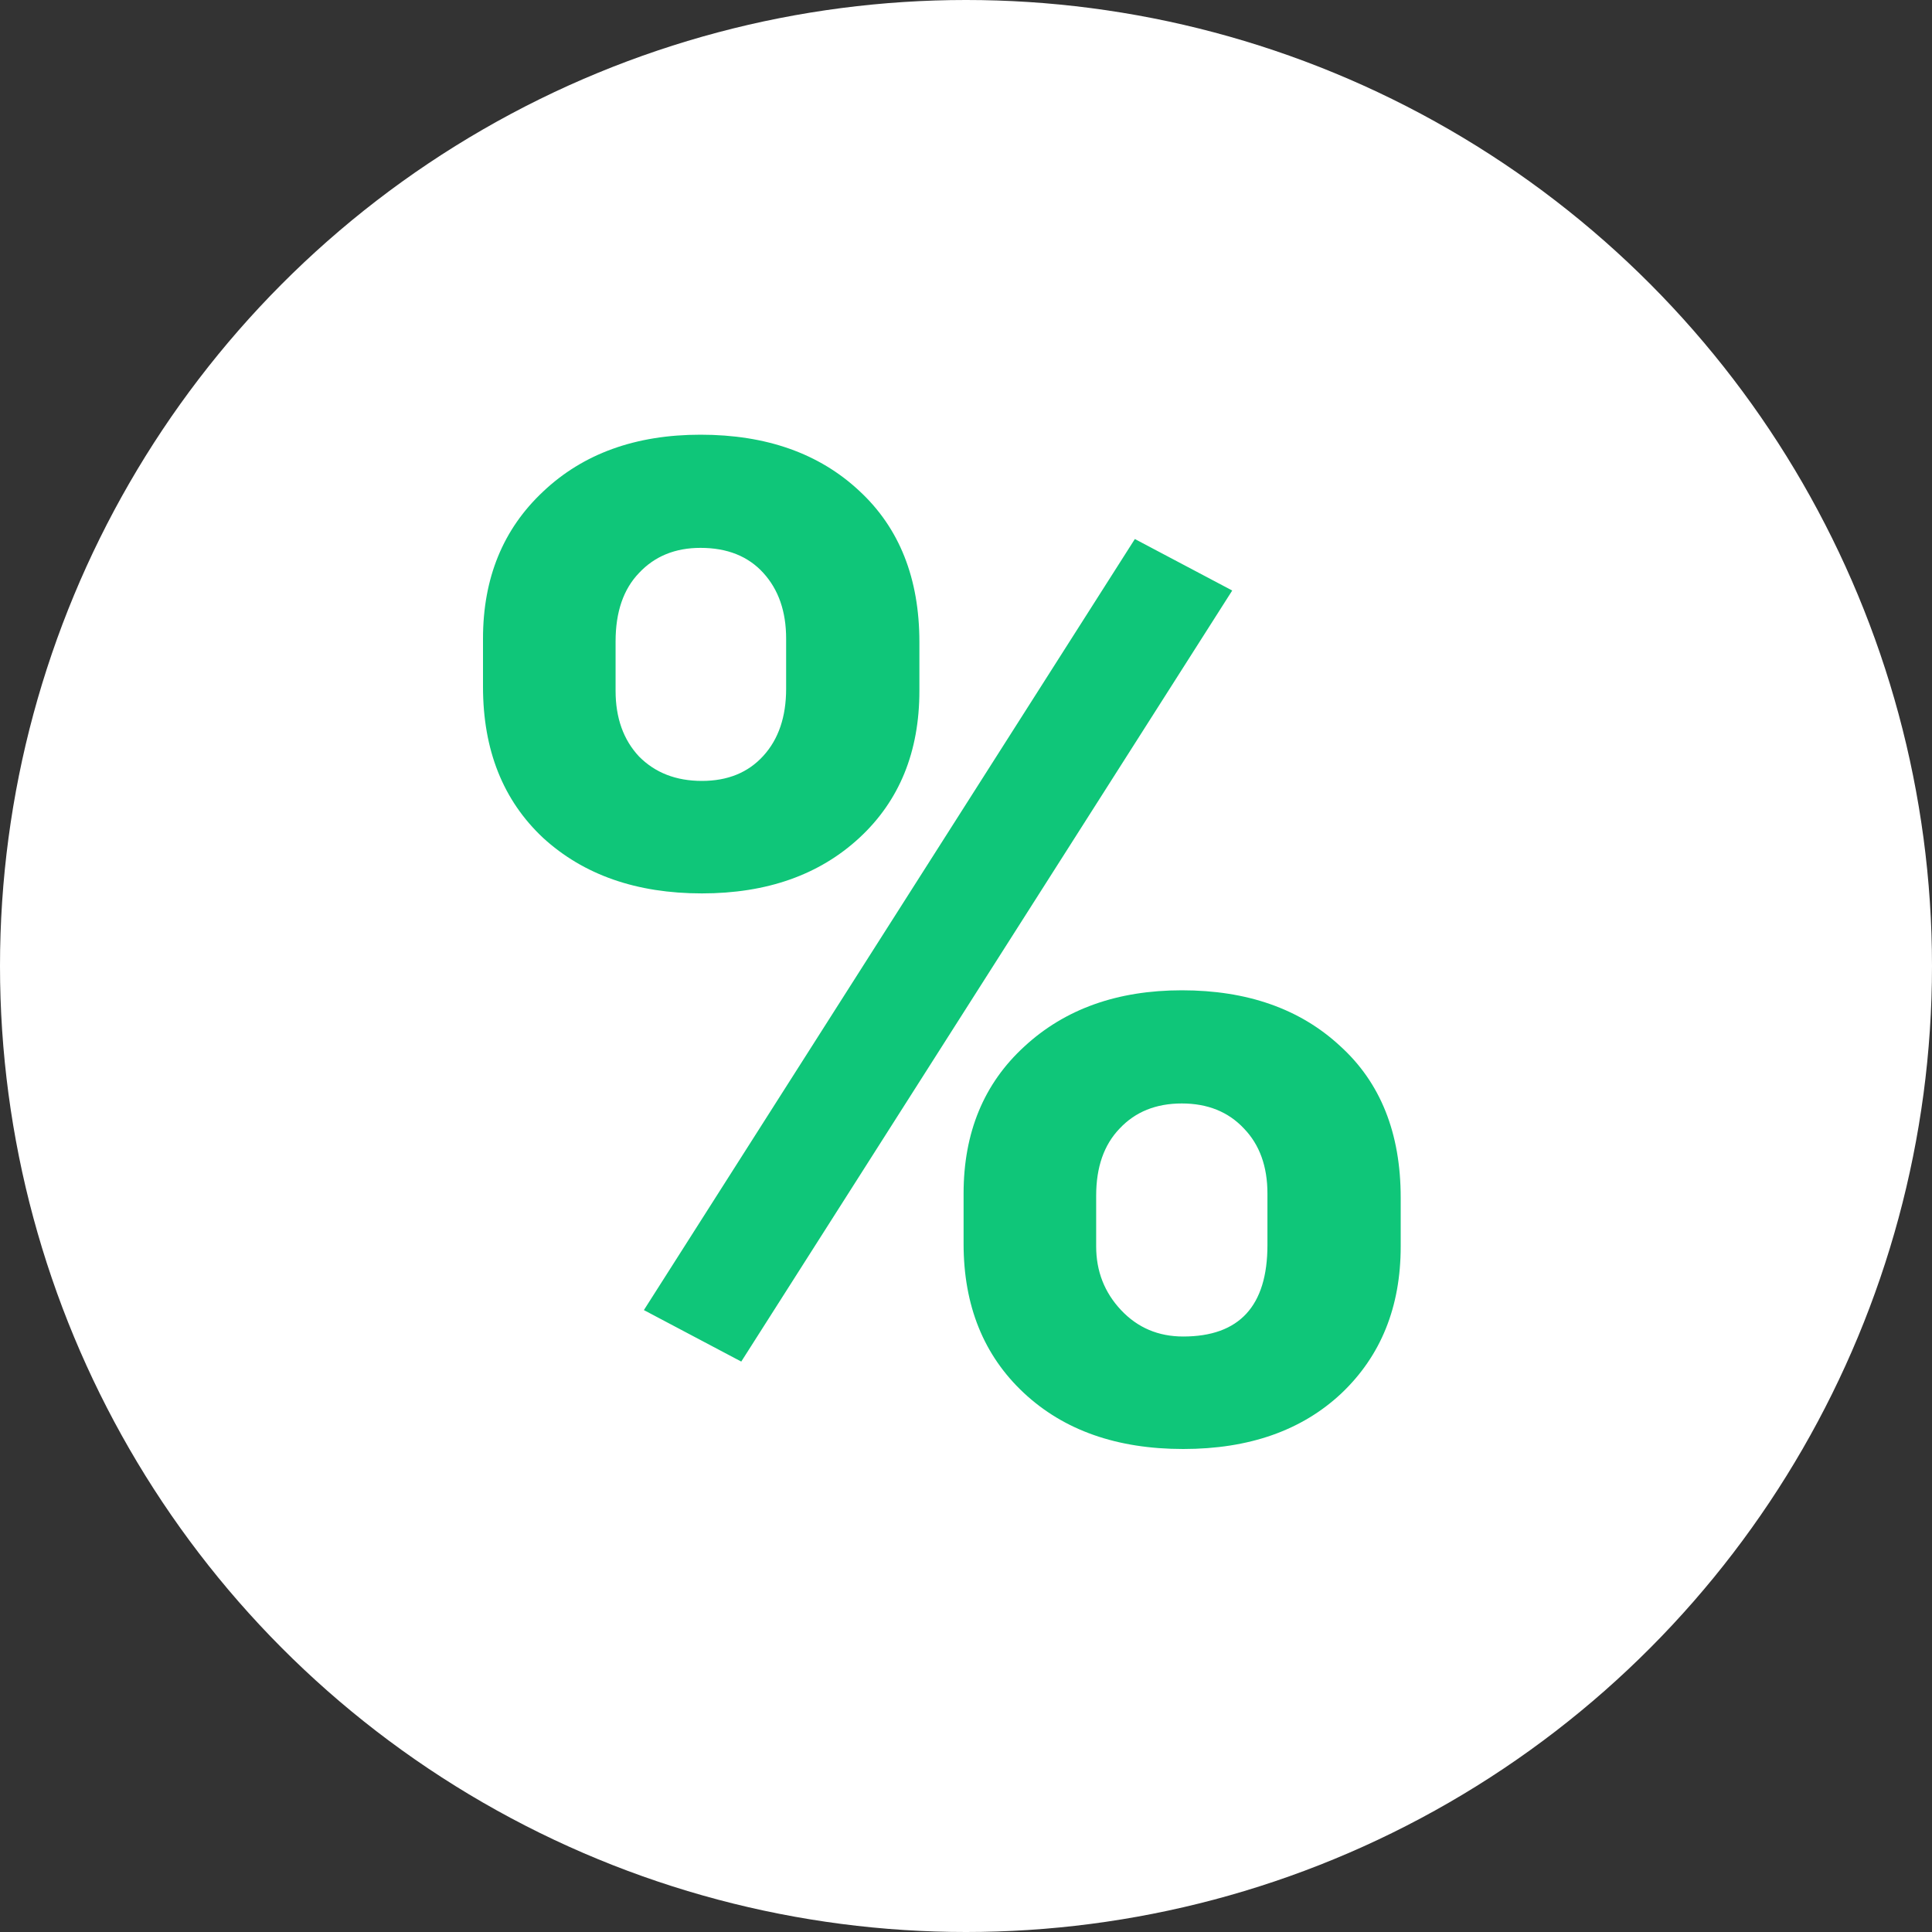 <svg width="40" height="40" viewBox="0 0 40 40" fill="none" xmlns="http://www.w3.org/2000/svg">
<rect x="0" y="0" width="40" height="40" fill="#333333" stroke="none"/>
<circle cx="20" cy="20" r="20" fill="white"/>
<path d="M10 13.222C10 11.969 10.415 10.955 11.244 10.178C12.073 9.393 13.159 9 14.503 9C15.866 9 16.962 9.388 17.792 10.164C18.621 10.931 19.035 11.974 19.035 13.293V14.303C19.035 15.565 18.621 16.58 17.792 17.347C16.962 18.114 15.876 18.497 14.532 18.497C13.179 18.497 12.082 18.114 11.244 17.347C10.415 16.57 10 15.528 10 14.218V13.222ZM12.745 14.303C12.745 14.864 12.907 15.317 13.231 15.663C13.565 16 13.998 16.168 14.532 16.168C15.066 16.168 15.49 15.995 15.804 15.649C16.119 15.303 16.276 14.84 16.276 14.261V13.222C16.276 12.661 16.119 12.208 15.804 11.862C15.49 11.516 15.056 11.343 14.503 11.343C13.979 11.343 13.555 11.516 13.231 11.862C12.907 12.198 12.745 12.671 12.745 13.279V14.303ZM19.95 24.711C19.95 23.449 20.37 22.434 21.208 21.667C22.047 20.891 23.134 20.503 24.468 20.503C25.821 20.503 26.913 20.886 27.742 21.653C28.581 22.411 29 23.458 29 24.796V25.806C29 27.059 28.59 28.073 27.77 28.85C26.951 29.617 25.86 30 24.497 30C23.124 30 22.023 29.612 21.194 28.836C20.365 28.059 19.95 27.031 19.95 25.75V24.711ZM22.695 25.806C22.695 26.32 22.867 26.759 23.21 27.124C23.553 27.489 23.982 27.671 24.497 27.671C25.659 27.671 26.241 27.04 26.241 25.778V24.711C26.241 24.15 26.079 23.701 25.755 23.365C25.431 23.019 25.002 22.846 24.468 22.846C23.934 22.846 23.505 23.019 23.181 23.365C22.857 23.701 22.695 24.164 22.695 24.753V25.806ZM15.347 28.19L13.331 27.124L23.496 11.16L25.512 12.226L15.347 28.19Z" fill="#0FC679"/>
</svg>

